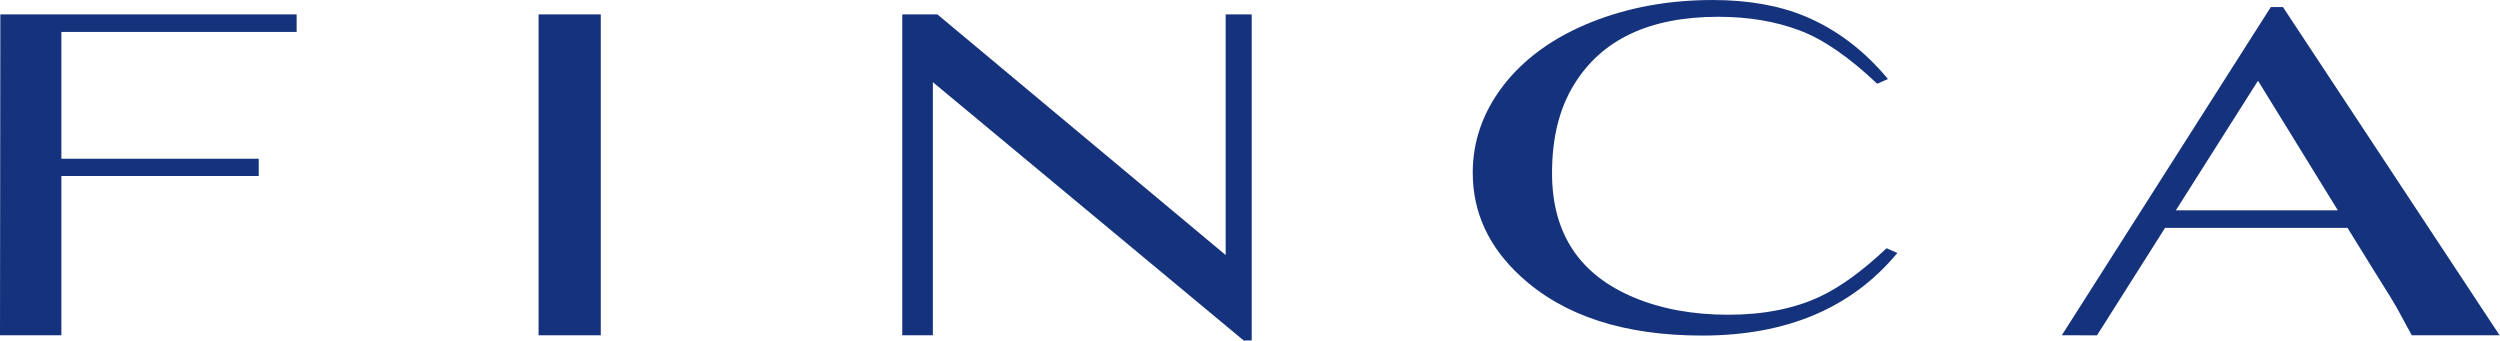 <?xml version="1.0" encoding="UTF-8"?>
<svg id="Layer_1" xmlns="http://www.w3.org/2000/svg" version="1.1" viewBox="0 0 3707 505">
  <!-- Generator: Adobe Illustrator 29.6.0, SVG Export Plug-In . SVG Version: 2.1.1 Build 207)  -->
  <defs>
    <style>
      .st0 {
        fill: #15327d;
      }
    </style>
  </defs>
  <path class="st0" d="M0,497.16L.52,21.35h439.34v25.96H91v188.08h292.65v25.61H91v236.15H0Z"/>
  <path class="st0" d="M890.84,497.16h-92.23V21.35h92.23v475.81Z"/>
  <path class="st0" d="M1337.88,21.35h52.07l427.47,356.83V21.35h38.61v483.52l-11.86.04-460.92-383.08v375.33h-45.37V21.35Z"/>
  <path class="st0" d="M2799.51,117.16l-15.99,7.03c-41.6-39.45-79.77-65.73-114.48-78.87-35.77-13.61-76.16-20.42-121.19-20.42-101.76,0-173.08,33.6-214,100.79-21.66,35.11-32.49,78.78-32.49,130.99,0,89.44,40.74,151,122.21,184.71,40.57,16.86,86.97,25.29,139.22,25.29s97.98-9,136.13-27.01c29.91-14.03,62.72-37.9,98.49-71.58l15.99,7.02c-67.73,81.63-164.16,122.46-289.29,122.46-115.85,0-205.57-29.24-269.17-87.71-47.43-43.51-71.16-94.74-71.16-153.68,0-46.31,14.78-89,44.34-128.07,31.28-40.93,75.28-72.76,132.01-95.45,54.66-21.75,114.48-32.64,179.45-32.64,52.61,0,98.32,8.08,137.18,24.22,46.73,19.64,87.66,50.65,122.73,92.98l.02-.04Z"/>
  <path class="st0" d="M3367.14,10.48h18.03l321.25,486.68h-130.26l-22.14-40.77c-2.43-4.67-12.7-21.35-30.78-50.07l-42.37-68.47h-270.5l-100.91,159.35-52.24-.04L3367.14,10.48ZM3466.56,311.89l-118.4-192.2-121.82,192.2h240.22Z"/>
</svg>